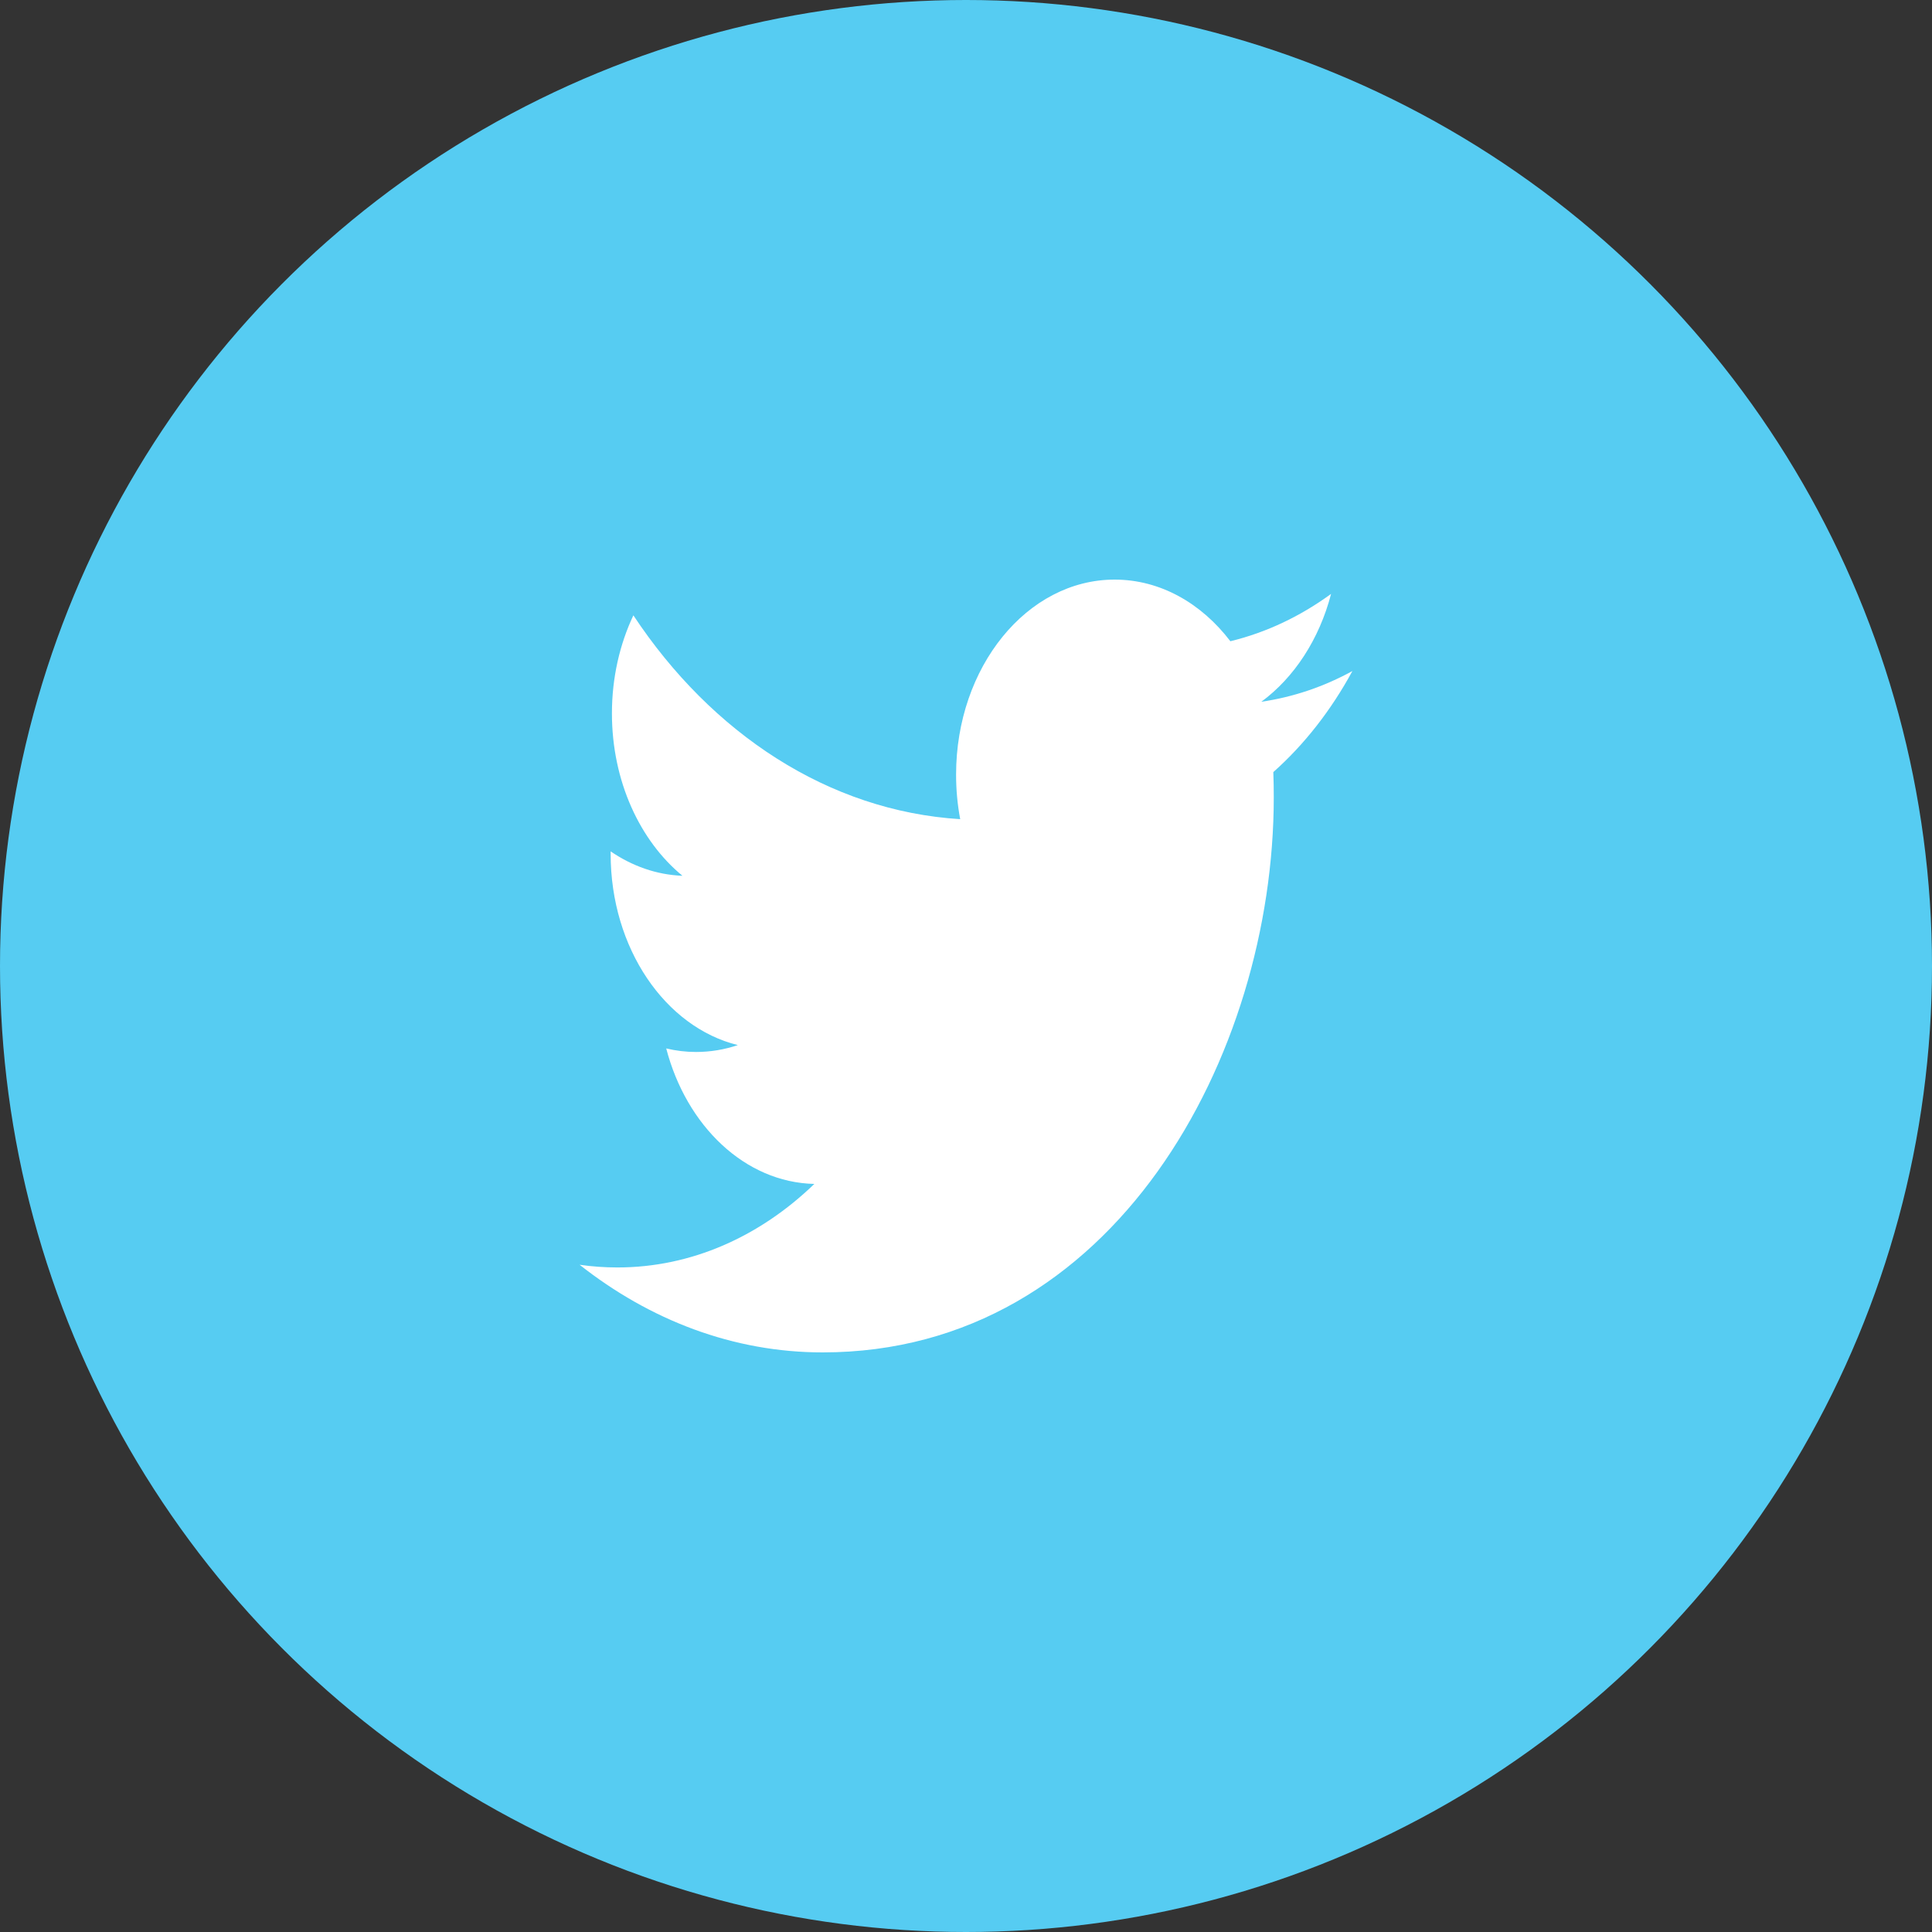 <svg width="30" height="30" viewBox="0 0 30 30" fill="none" xmlns="http://www.w3.org/2000/svg">
<rect x="0" y="0" width="30" height="30" fill="#333333" stroke="none"/>
<circle cx="15" cy="15" r="15" fill="#56CCF2"/>
<path d="M12.774 21C17.302 21 19.779 16.384 19.779 12.381C19.779 12.249 19.777 12.119 19.772 11.989C20.253 11.562 20.67 11.028 21 10.42C20.559 10.662 20.084 10.824 19.586 10.897C20.095 10.522 20.485 9.929 20.669 9.222C20.193 9.569 19.666 9.821 19.105 9.957C18.656 9.368 18.017 9 17.308 9C15.949 9 14.846 10.357 14.846 12.029C14.846 12.267 14.868 12.498 14.91 12.72C12.864 12.593 11.049 11.388 9.835 9.555C9.624 10.002 9.502 10.522 9.502 11.077C9.502 12.128 9.936 13.056 10.597 13.599C10.193 13.584 9.814 13.447 9.482 13.22C9.482 13.233 9.482 13.245 9.482 13.259C9.482 14.726 10.331 15.951 11.457 16.228C11.25 16.298 11.033 16.335 10.808 16.335C10.65 16.335 10.495 16.316 10.345 16.28C10.659 17.484 11.568 18.36 12.645 18.384C11.803 19.197 10.741 19.681 9.587 19.681C9.389 19.681 9.193 19.667 9 19.639C10.09 20.498 11.383 21 12.774 21" fill="white"/>
</svg>
